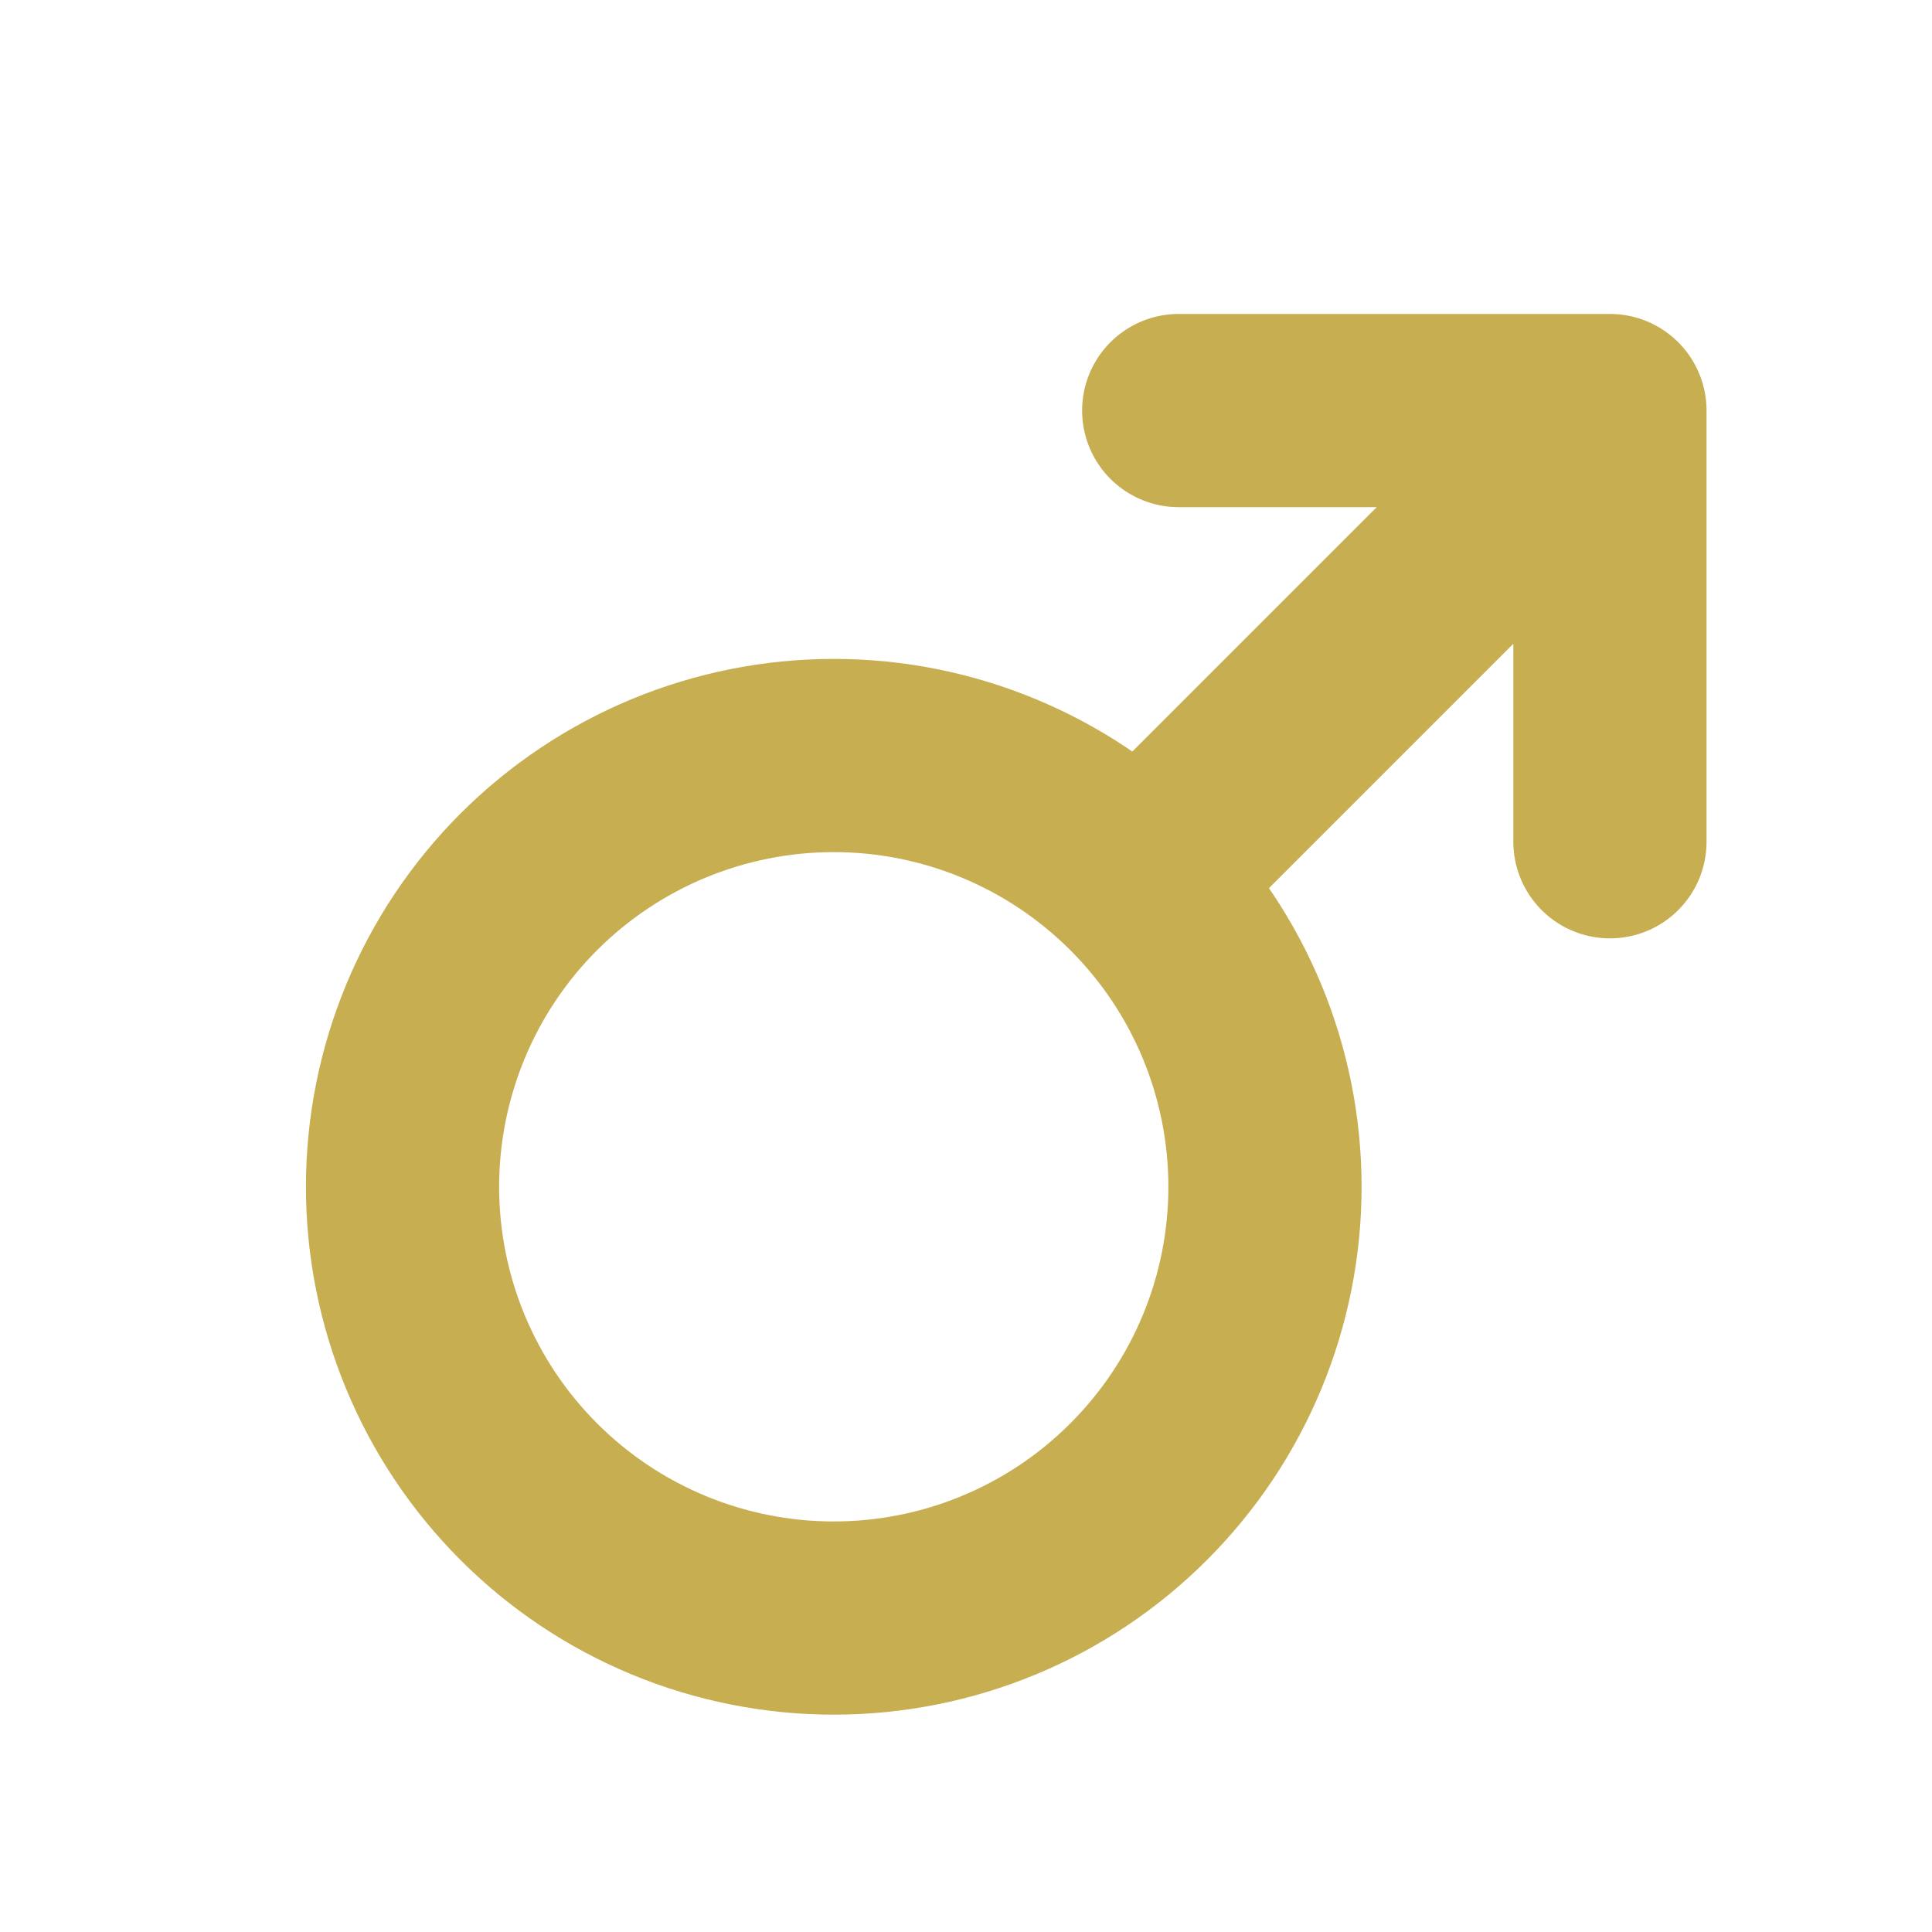 <svg width="20" height="20" viewBox="0 0 20 20" fill="none" xmlns="http://www.w3.org/2000/svg">
<path d="M16.666 4.25L11.845 9.071M16.666 4.25H12.202M16.666 4.25V8.714M4.167 12.286C4.167 13.47 4.637 14.605 5.474 15.442C6.311 16.28 7.447 16.75 8.631 16.75C9.815 16.75 10.95 16.28 11.787 15.442C12.625 14.605 13.095 13.47 13.095 12.286C13.095 11.102 12.625 9.966 11.787 9.129C10.95 8.292 9.815 7.821 8.631 7.821C7.447 7.821 6.311 8.292 5.474 9.129C4.637 9.966 4.167 11.102 4.167 12.286Z" stroke="#C7AE51" stroke-width="2" stroke-linecap="round" stroke-linejoin="round"/>
</svg>
